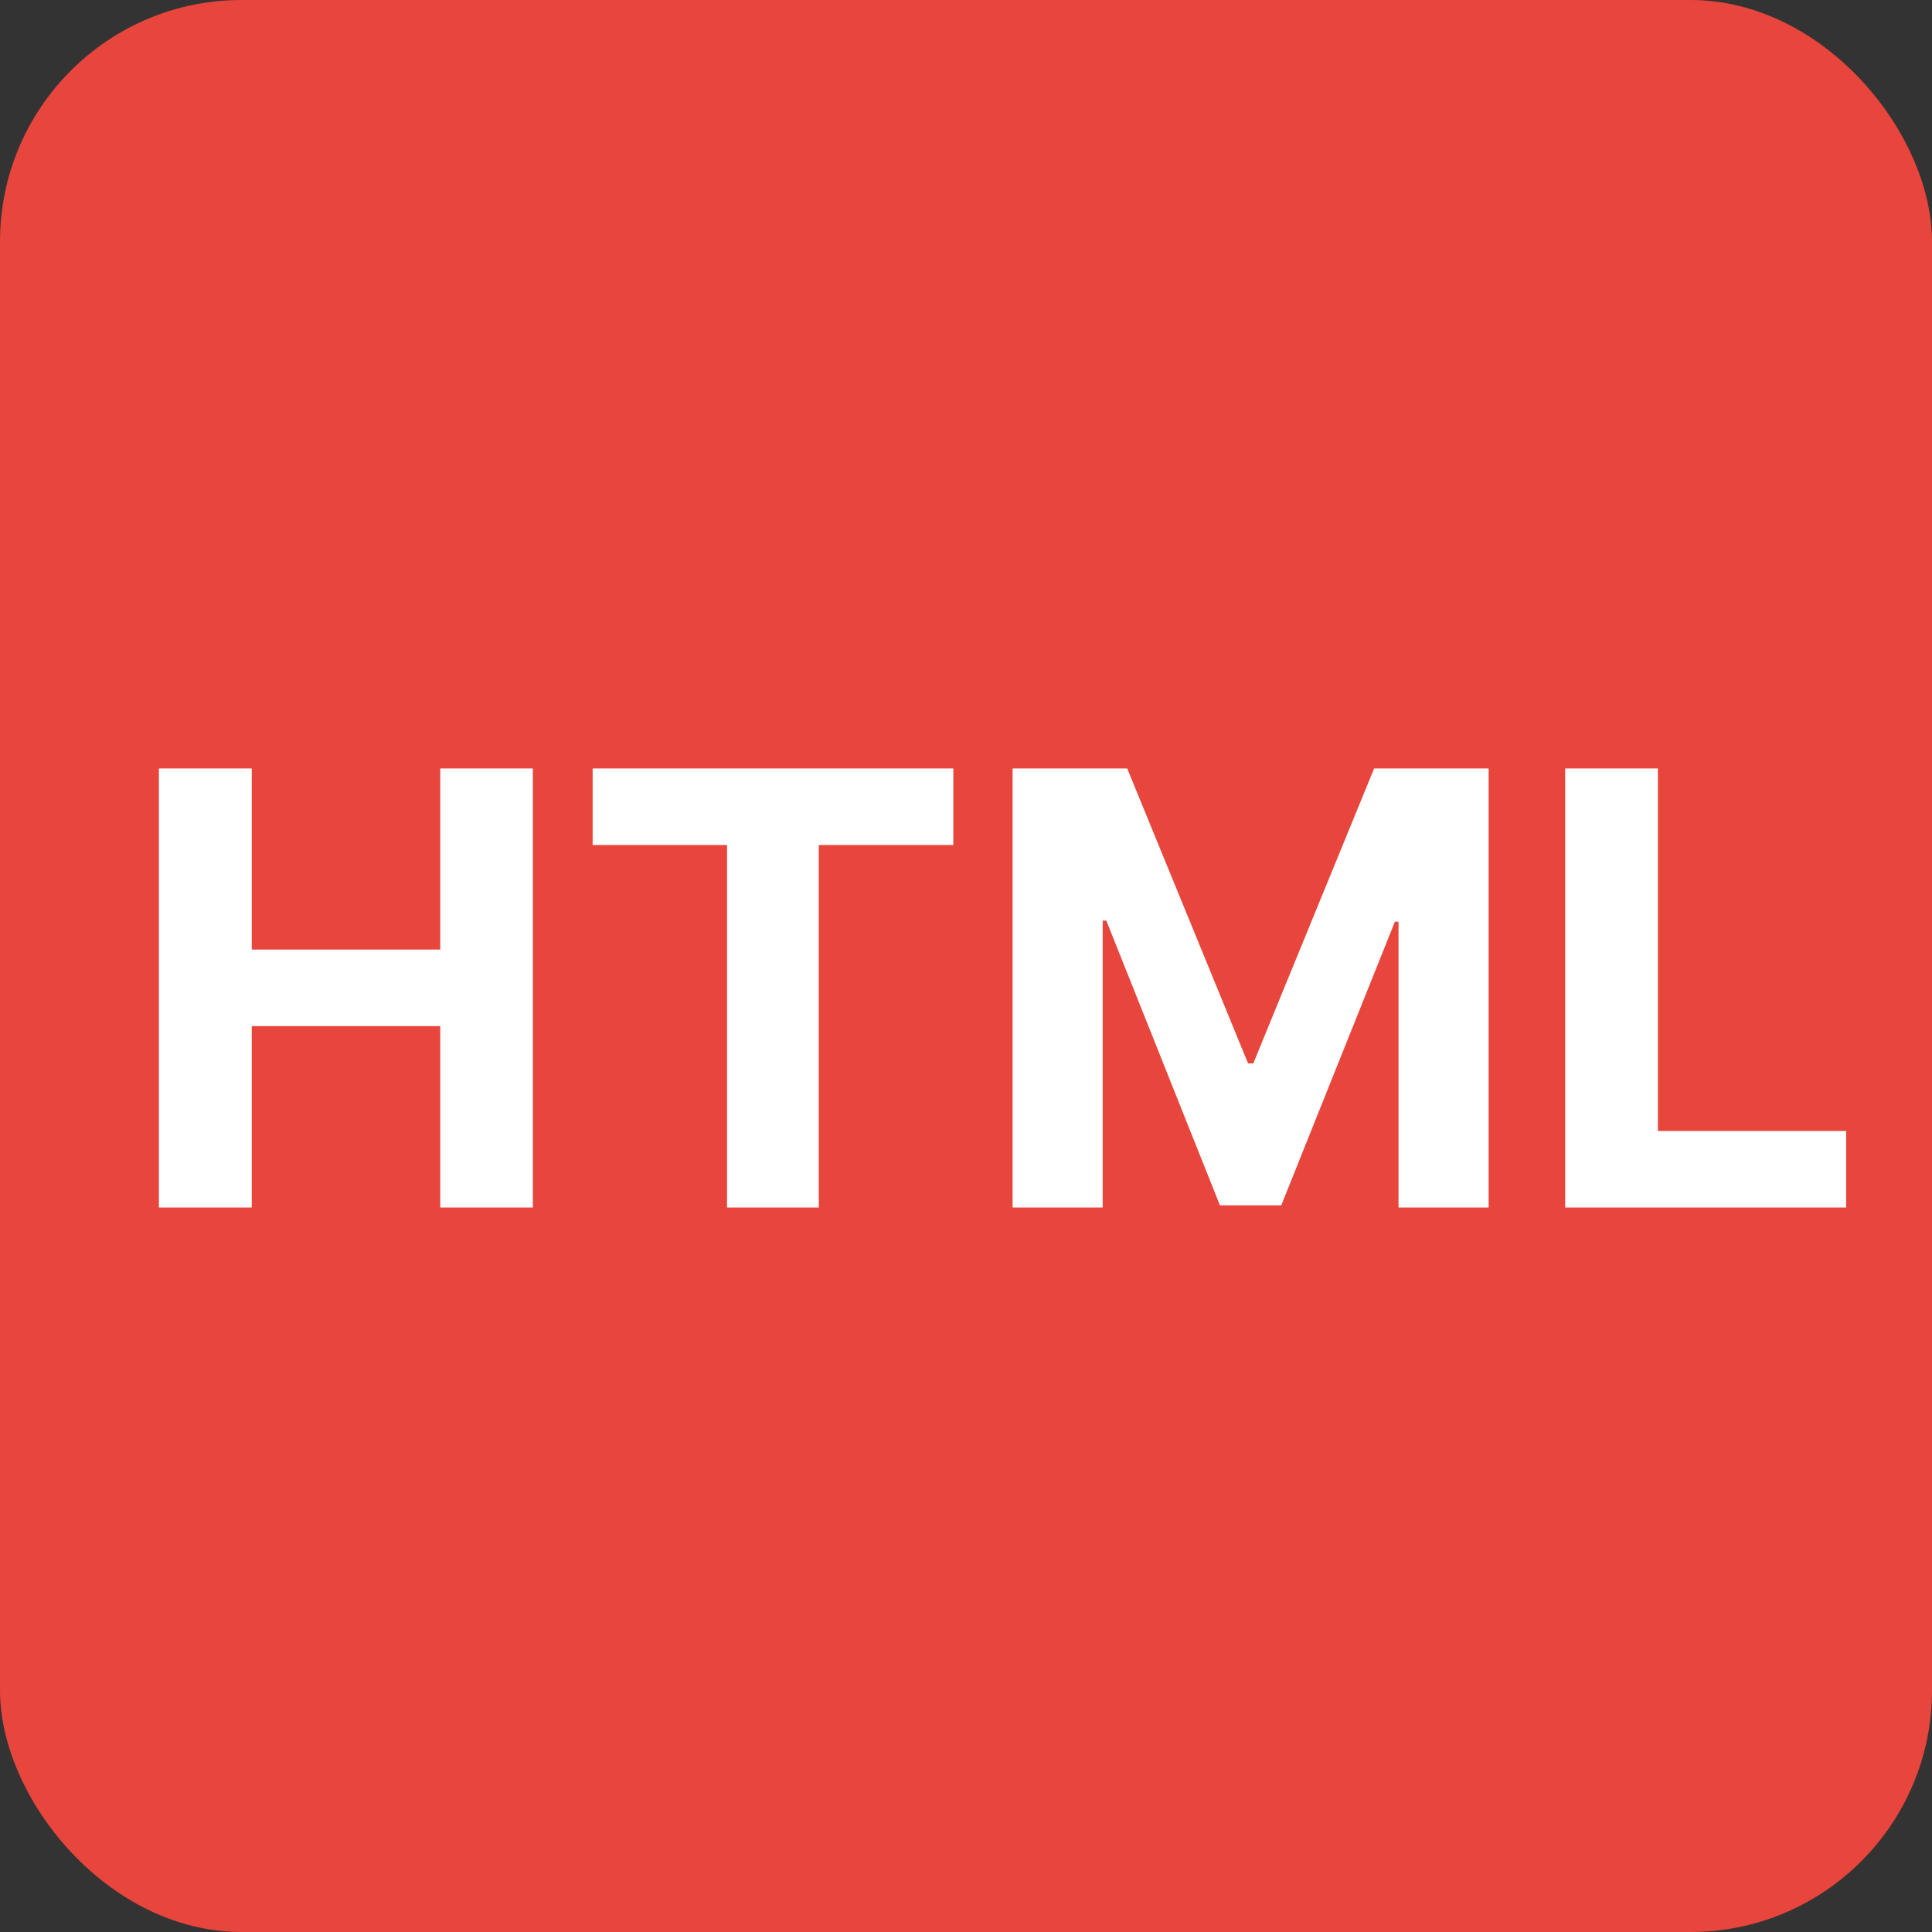 <svg width="16" height="16" viewBox="0 0 16 16" fill="none" xmlns="http://www.w3.org/2000/svg">
<rect x="0" y="0" width="16" height="16" fill="#333333" stroke="none"/>
<rect width="16" height="16" rx="2" fill="#E8453C"/>
<path d="M1.316 10H2.085V8.498H3.646V10H4.413V6.364H3.646V7.864H2.085V6.364H1.316V10ZM4.908 6.998H6.021V10H6.781V6.998H7.895V6.364H4.908V6.998ZM8.386 6.364V10H9.132V7.624H9.162L10.103 9.982H10.611L11.552 7.633H11.582V10H12.328V6.364H11.38L10.379 8.807H10.336L9.335 6.364H8.386ZM12.962 10H15.289V9.366H13.73V6.364H12.962V10Z" fill="white"/>
</svg>
